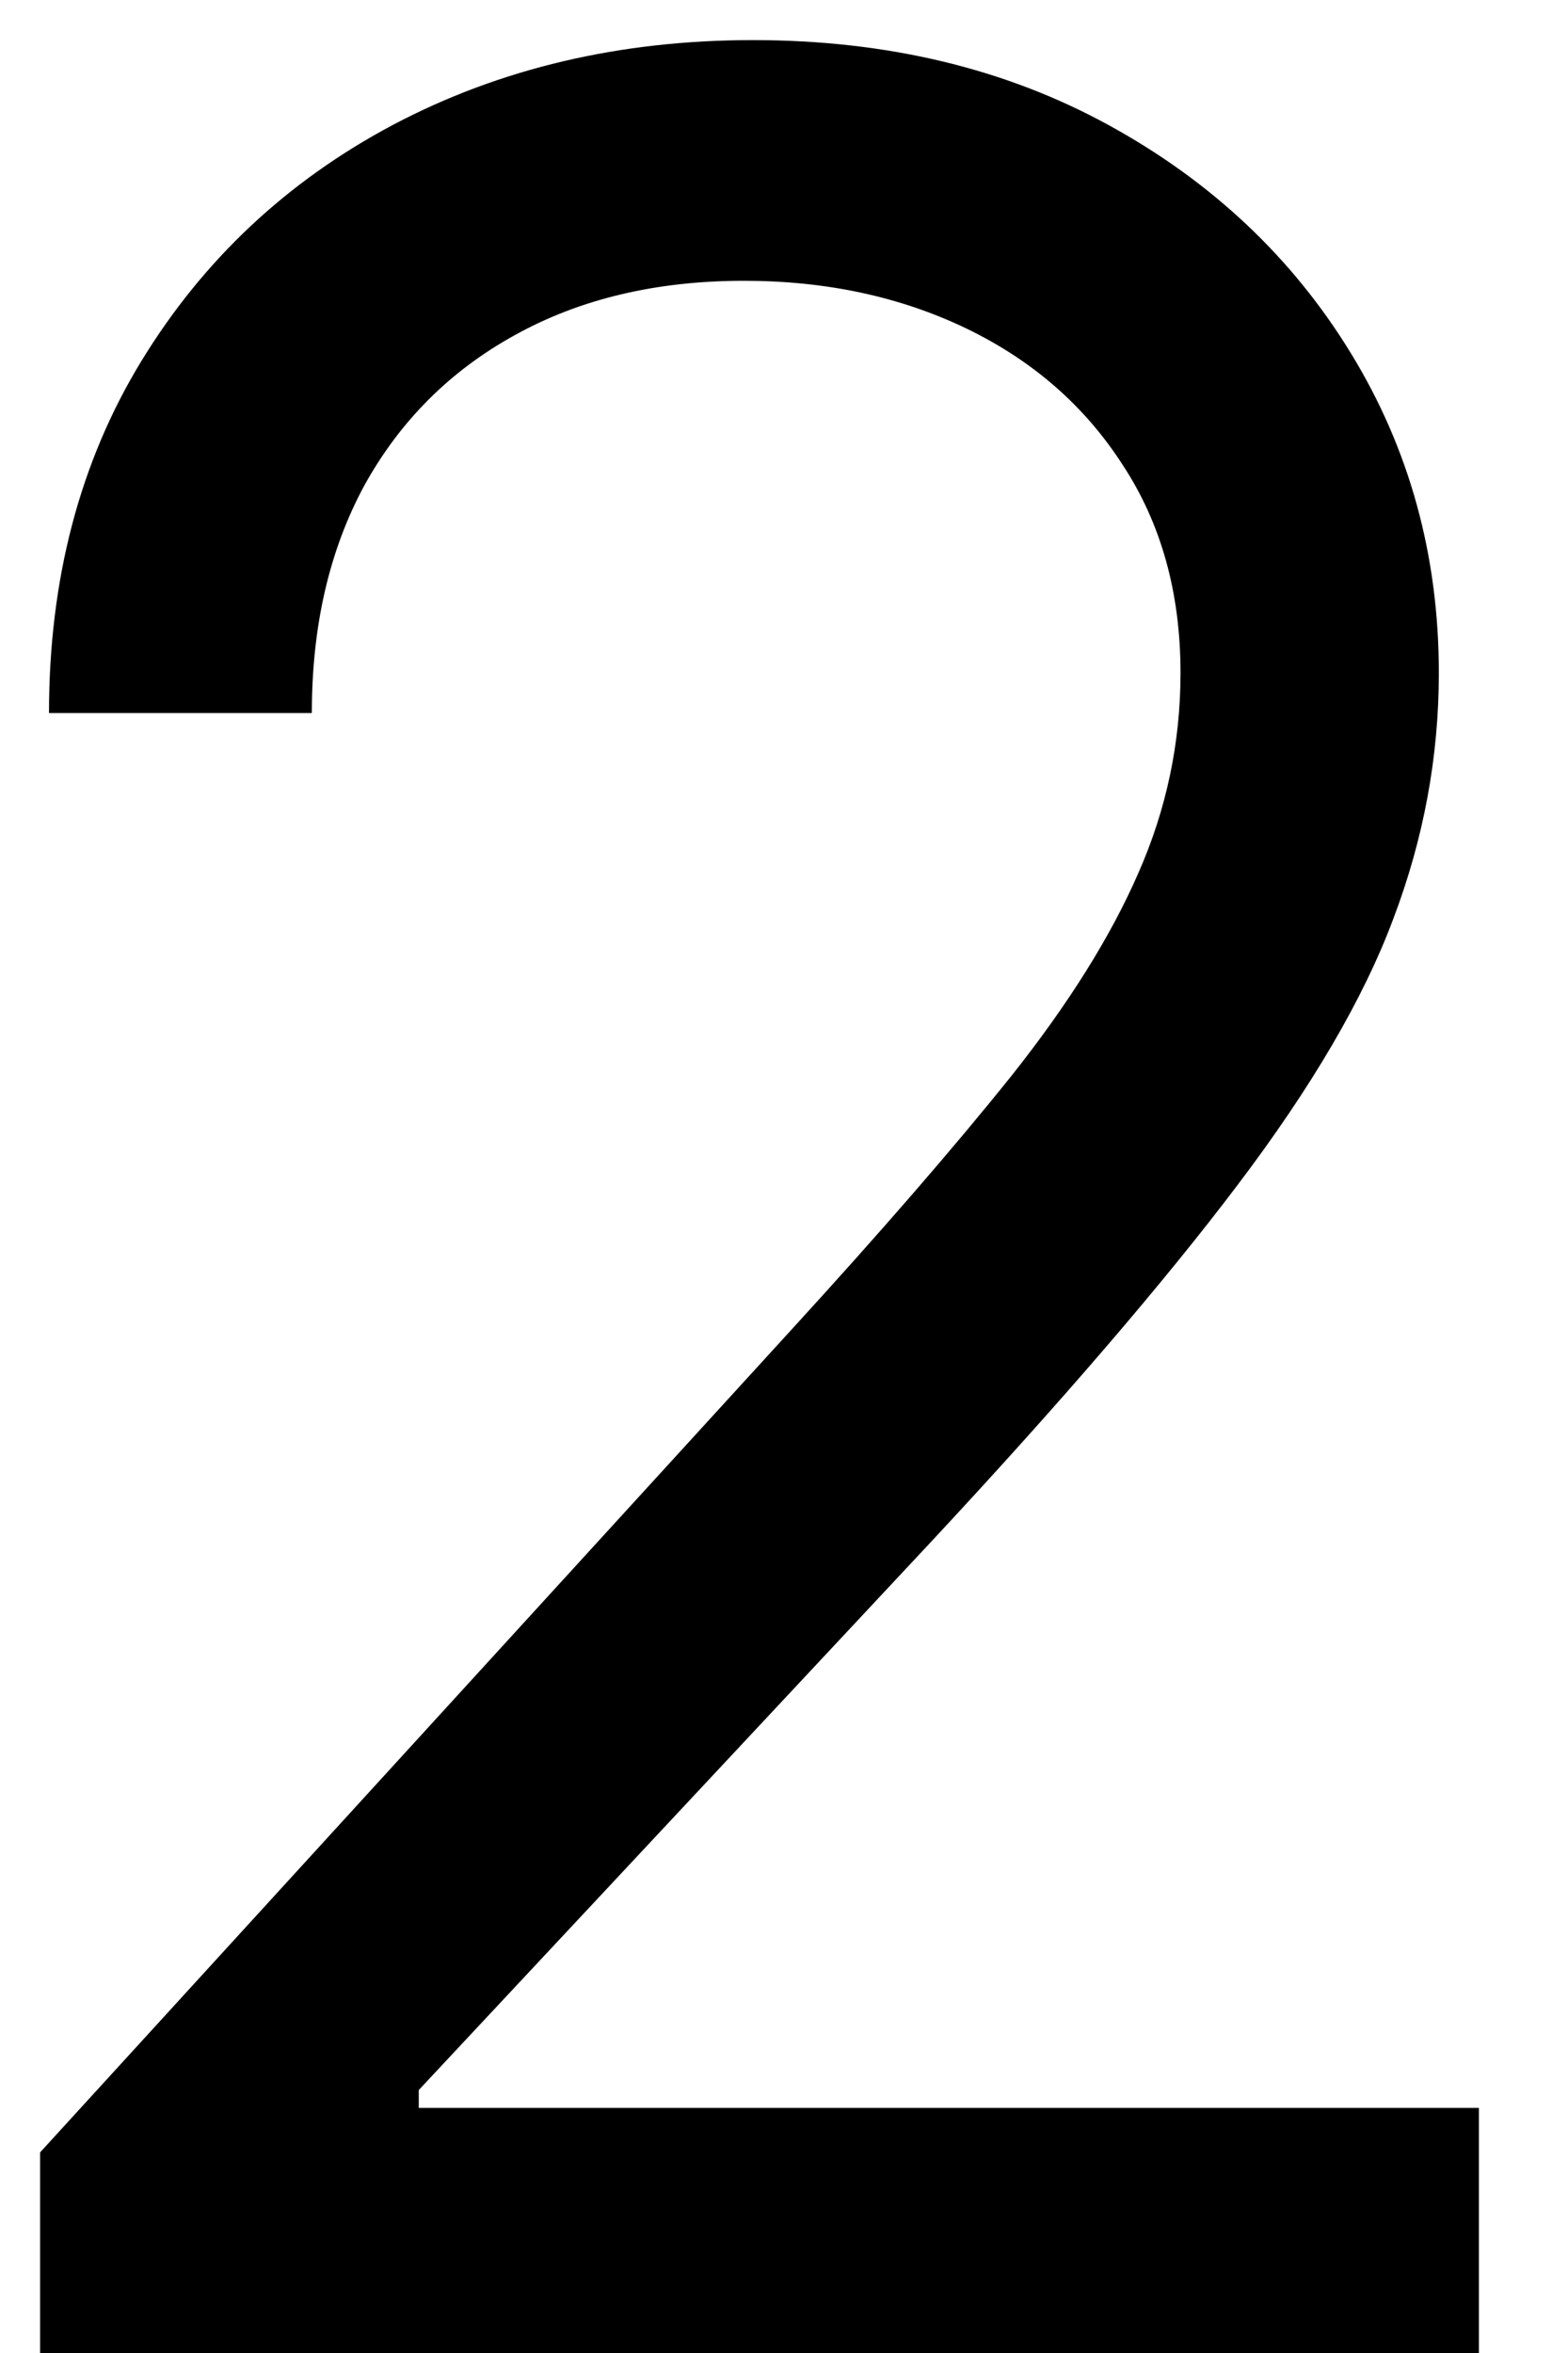 <svg width="16" height="24" viewBox="0 0 16 24" fill="none" xmlns="http://www.w3.org/2000/svg">
<path d="M0.409 24V21.954L8.091 13.546C8.992 12.561 9.735 11.704 10.318 10.977C10.902 10.242 11.333 9.553 11.614 8.909C11.902 8.258 12.046 7.576 12.046 6.864C12.046 6.045 11.848 5.337 11.454 4.739C11.068 4.14 10.538 3.678 9.864 3.352C9.189 3.027 8.432 2.864 7.591 2.864C6.697 2.864 5.917 3.049 5.25 3.42C4.591 3.784 4.08 4.295 3.716 4.955C3.36 5.614 3.182 6.386 3.182 7.273H0.5C0.5 5.909 0.814 4.712 1.443 3.682C2.072 2.652 2.928 1.848 4.011 1.273C5.102 0.697 6.326 0.409 7.682 0.409C9.045 0.409 10.254 0.697 11.307 1.273C12.36 1.848 13.186 2.625 13.784 3.602C14.383 4.58 14.682 5.667 14.682 6.864C14.682 7.72 14.527 8.557 14.216 9.375C13.913 10.186 13.383 11.091 12.625 12.091C11.875 13.083 10.833 14.296 9.5 15.727L4.273 21.318V21.5H15.091V24H0.409Z" fill="black"/>
</svg>
